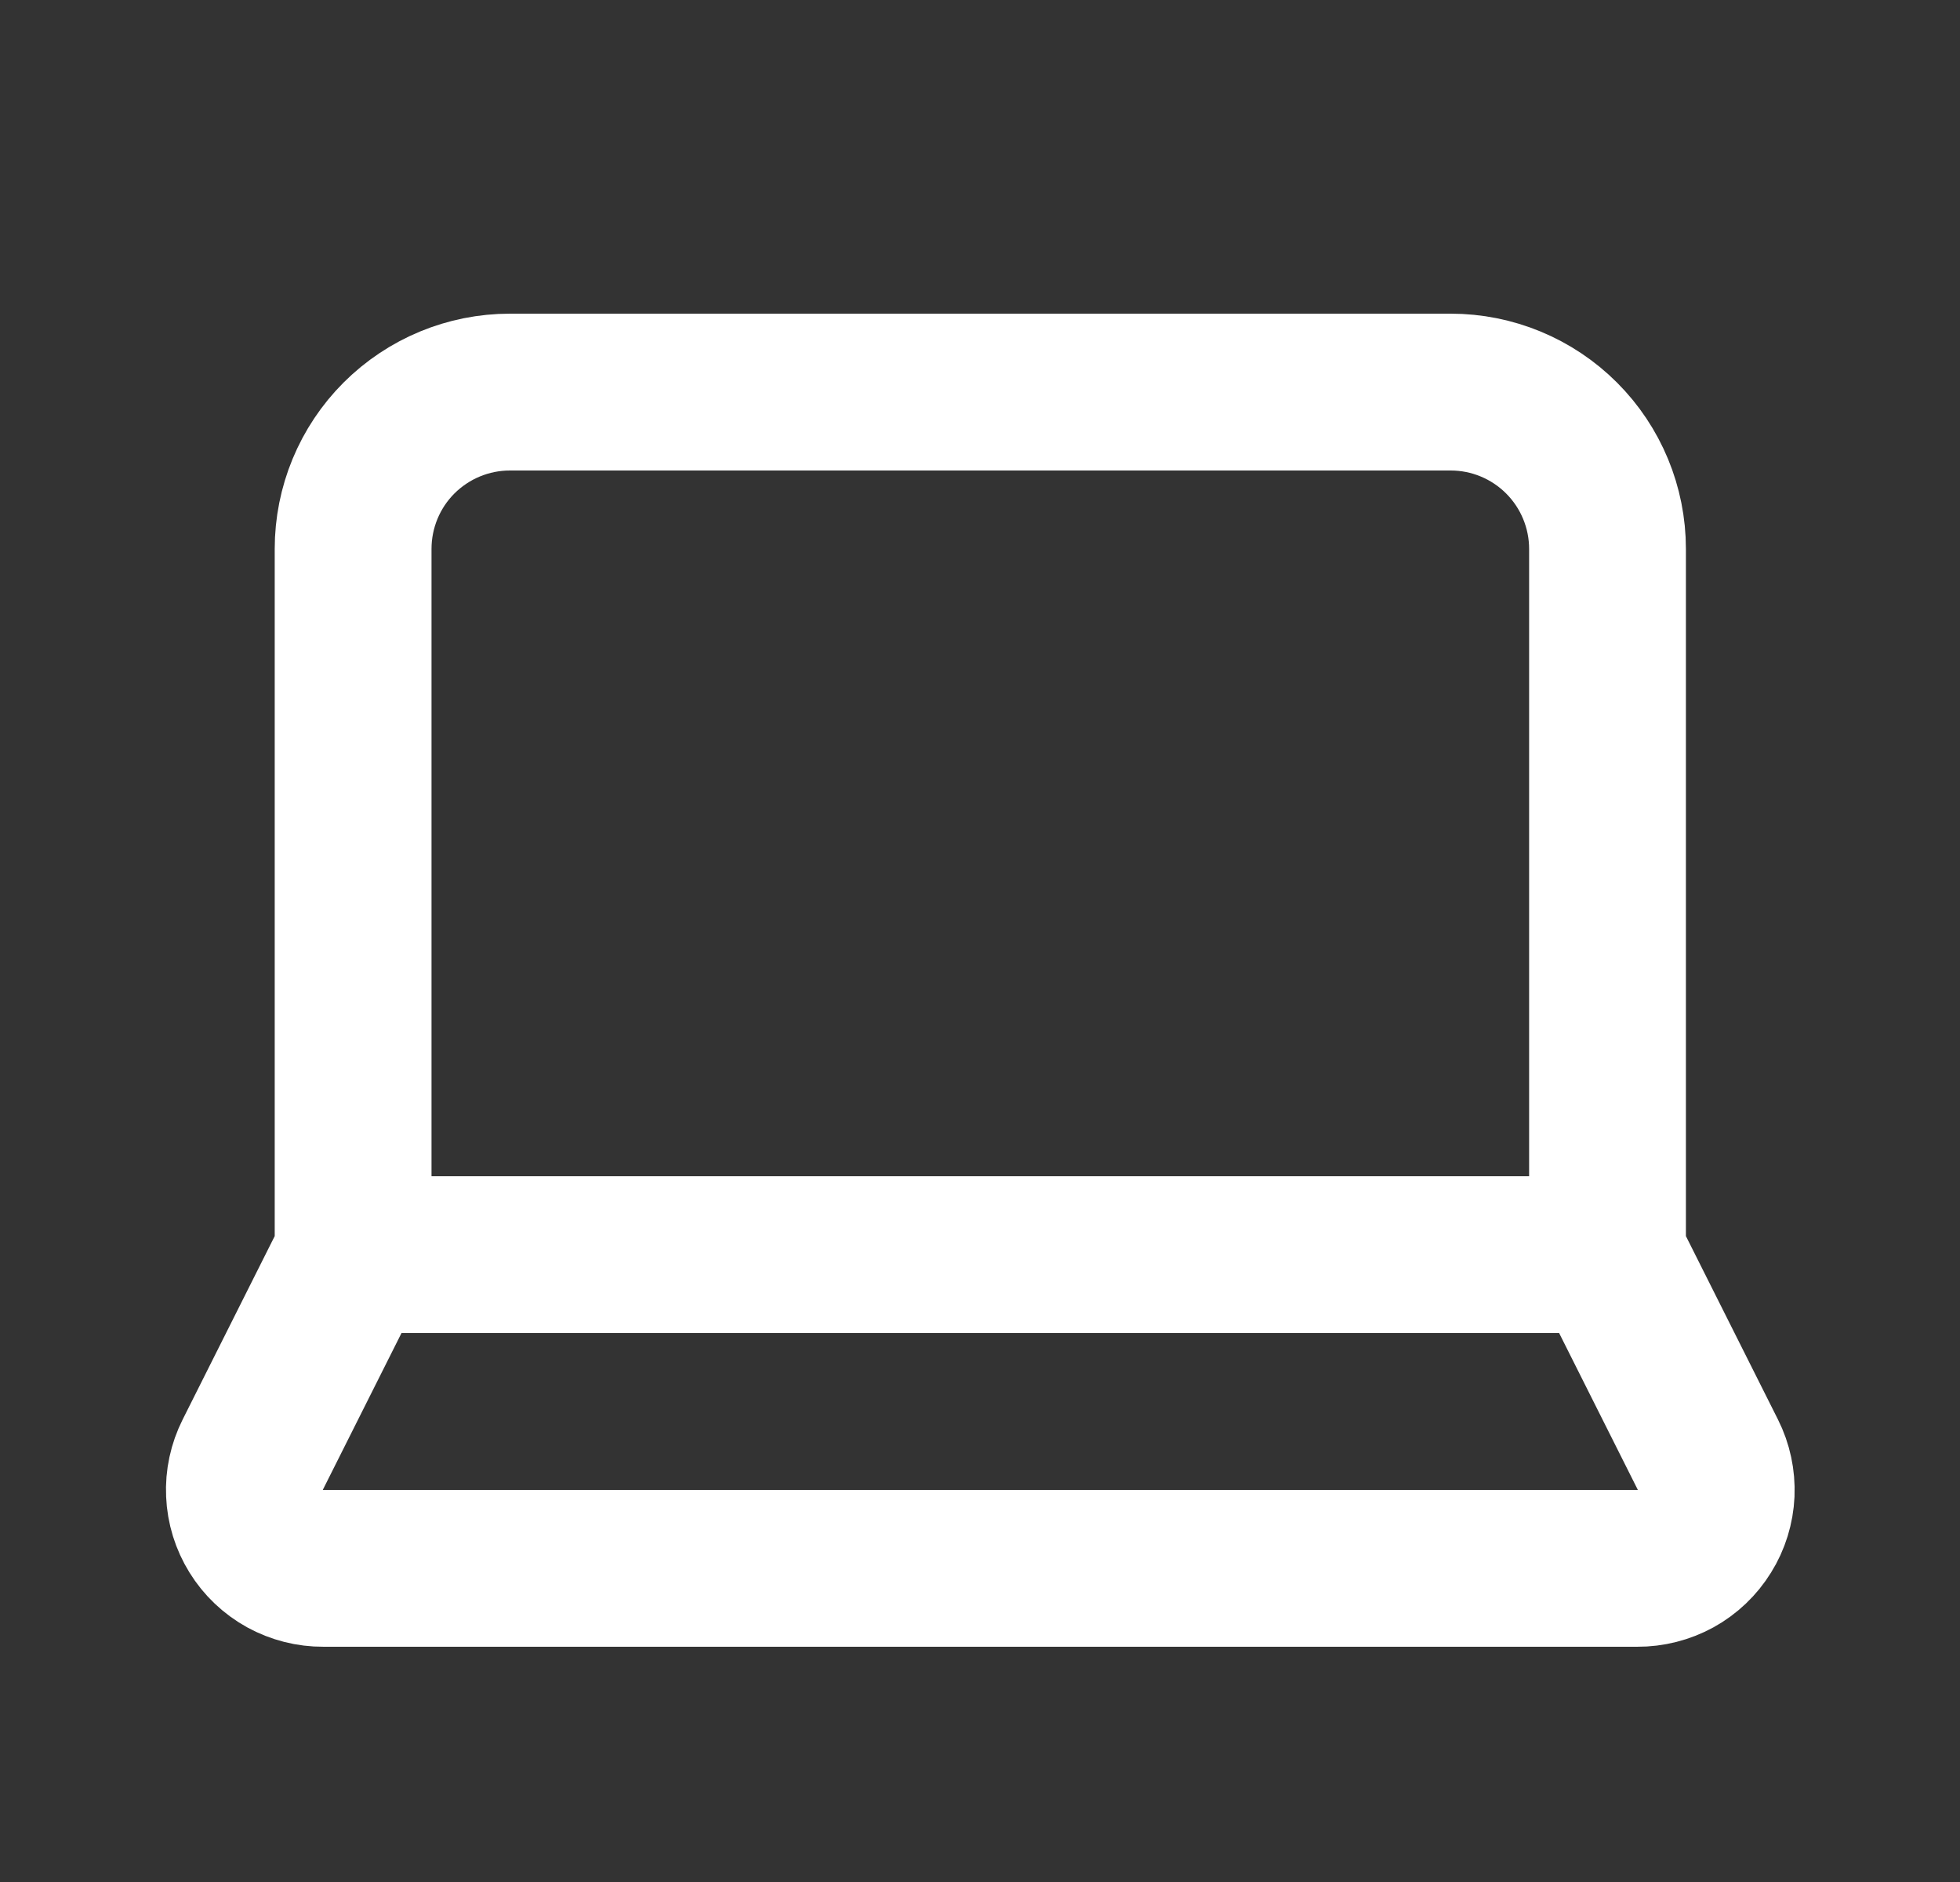 <svg width="25" height="24" viewBox="0 0 25 24" fill="none" xmlns="http://www.w3.org/2000/svg">
<rect x="0" y="0" width="25" height="24" fill="#333333" stroke="none"/>
<path d="M20.504 16V7C20.504 6.47 20.293 5.961 19.918 5.586C19.543 5.211 19.034 5 18.504 5H6.504C5.973 5 5.465 5.211 5.089 5.586C4.714 5.961 4.504 6.47 4.504 7V16M20.504 16H4.504M20.504 16L21.784 18.55C21.861 18.703 21.897 18.873 21.89 19.044C21.882 19.215 21.831 19.382 21.74 19.527C21.65 19.673 21.524 19.793 21.374 19.876C21.224 19.958 21.055 20.001 20.884 20H4.124C3.952 20.001 3.784 19.958 3.634 19.876C3.484 19.793 3.357 19.673 3.267 19.527C3.177 19.382 3.125 19.215 3.118 19.044C3.11 18.873 3.147 18.703 3.224 18.55L4.504 16" stroke="white" stroke-width="2" stroke-linecap="round" stroke-linejoin="round"/>
</svg>
